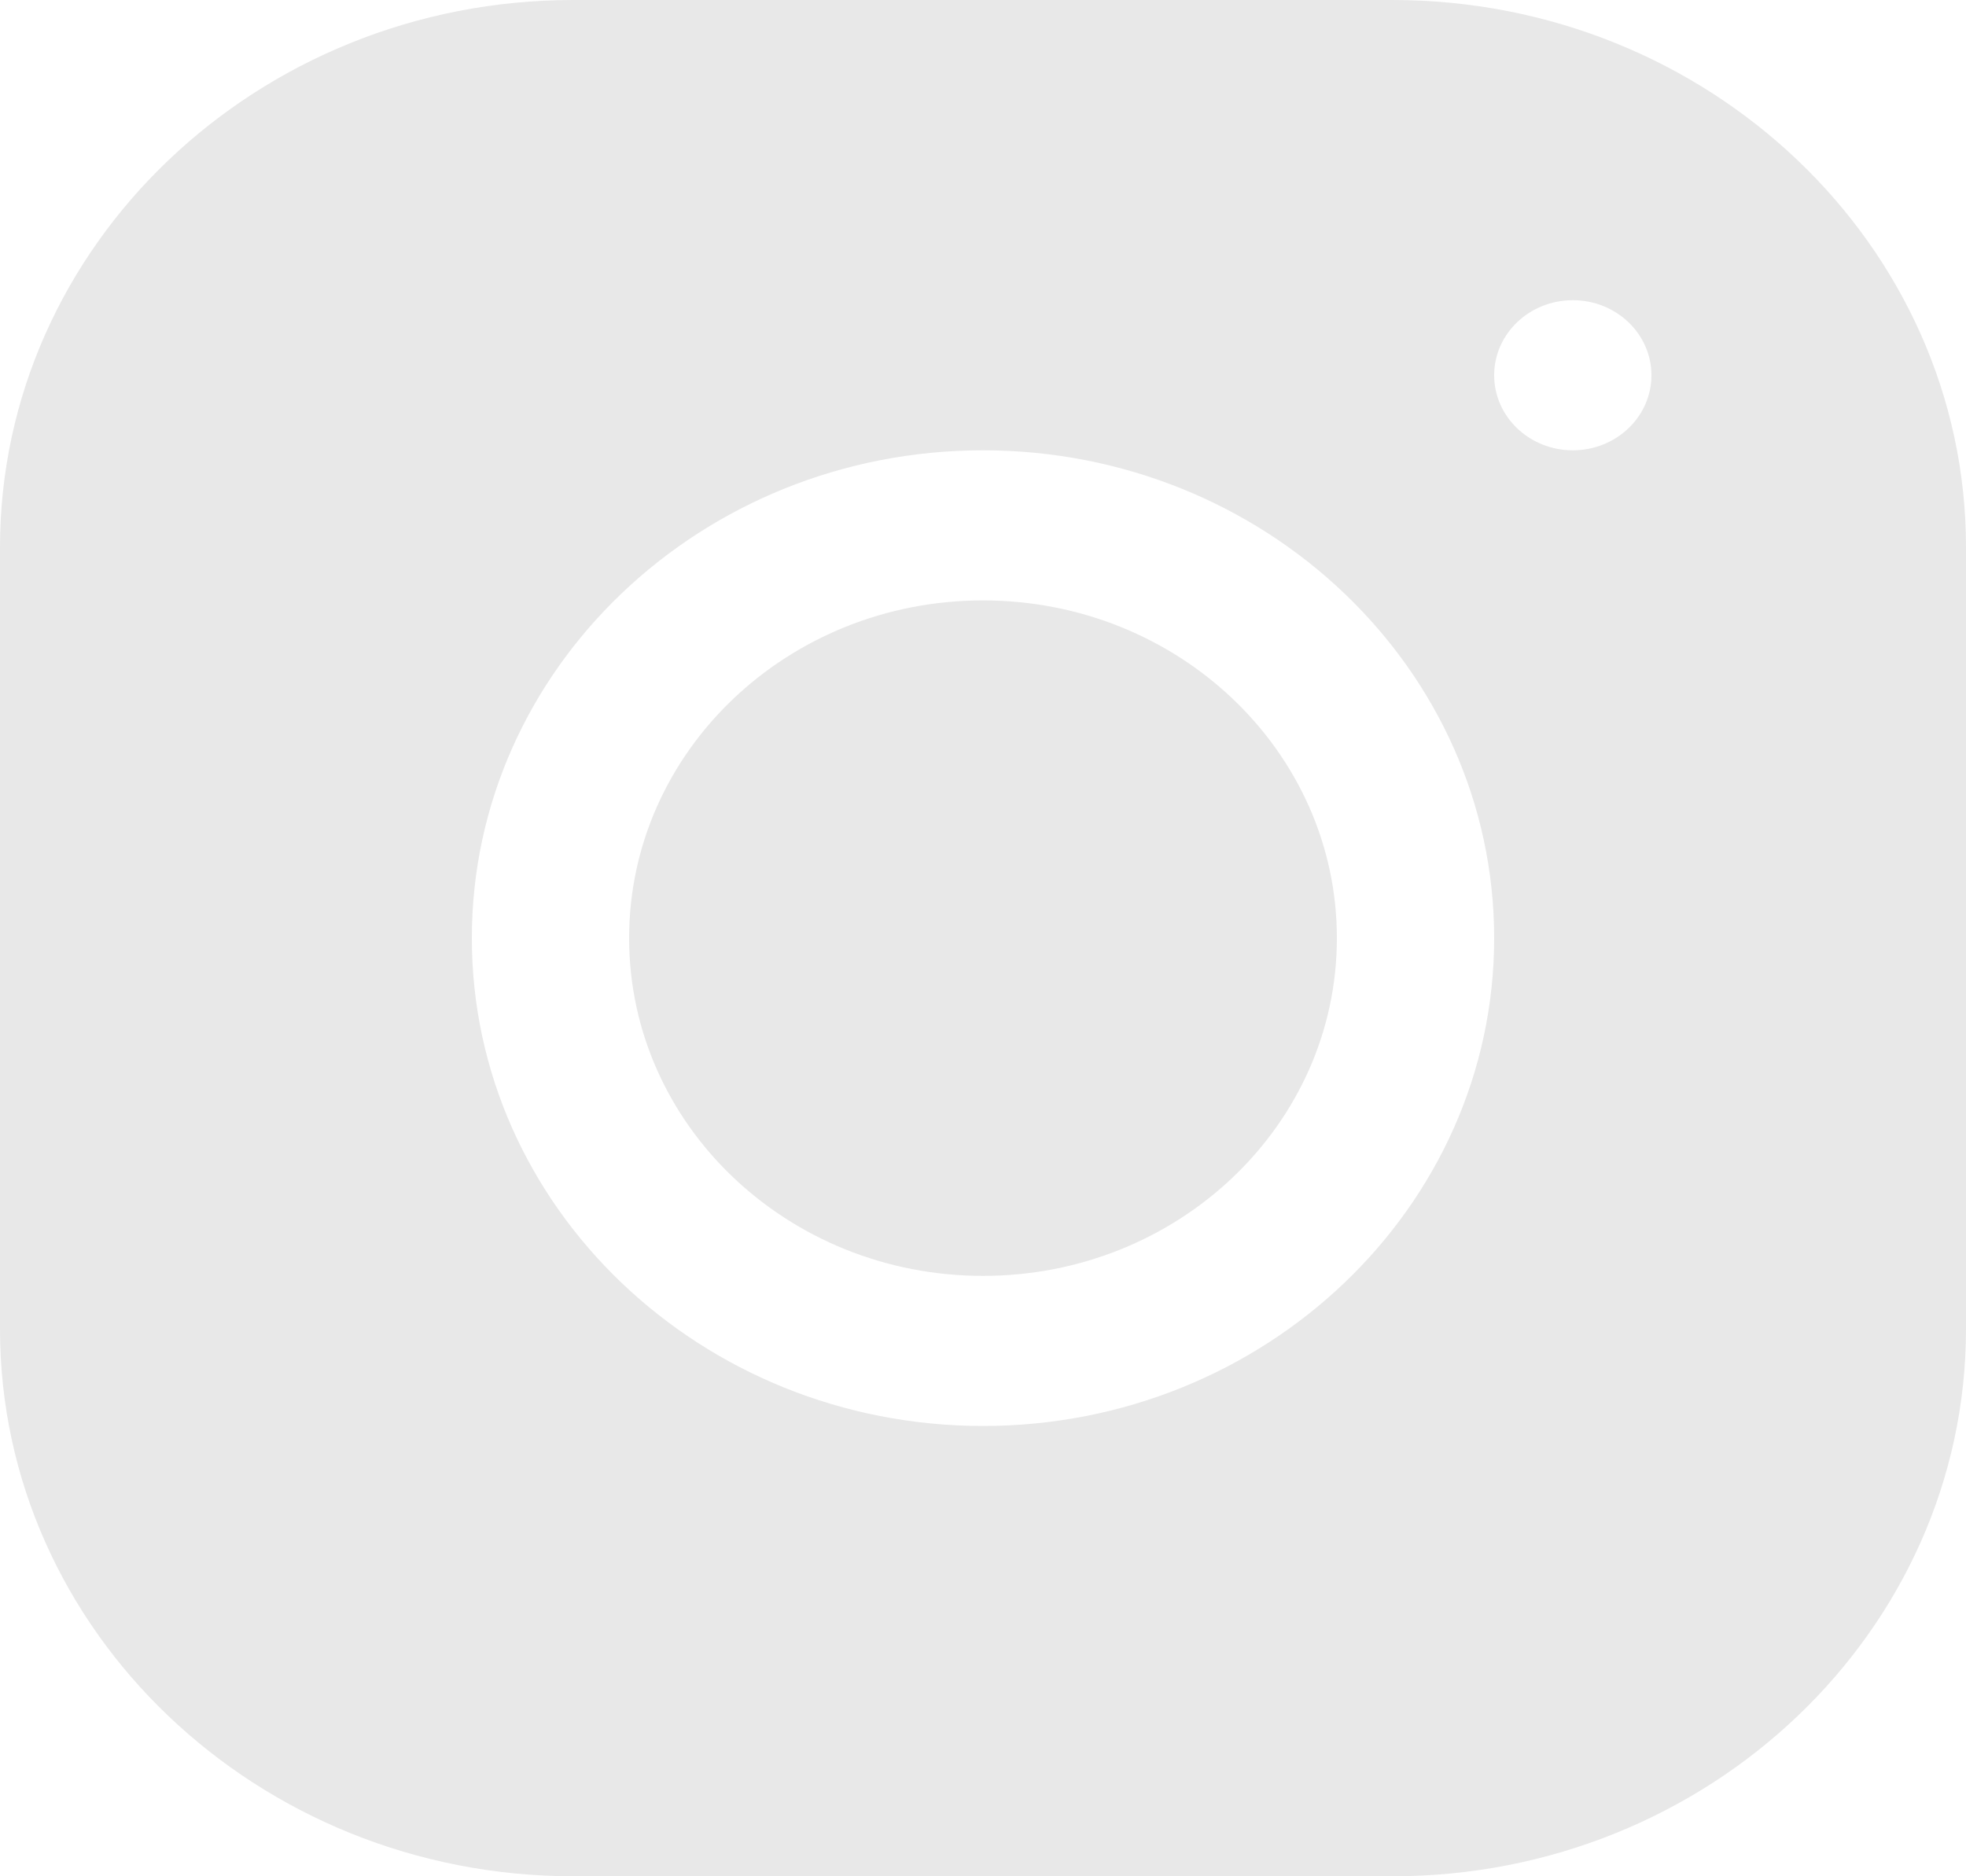 <svg width="22" height="21" viewBox="0 0 22 21" fill="none" xmlns="http://www.w3.org/2000/svg">
<path d="M6.415 0C2.878 0 0 2.749 0 6.126V14.876C0 18.252 2.88 21 6.418 21H15.584C19.122 21 22 18.251 22 14.874V6.124C22 2.747 19.12 0 15.582 0H6.415ZM17.6 3.36C18.086 3.36 18.48 3.736 18.48 4.2C18.48 4.664 18.086 5.04 17.6 5.04C17.114 5.04 16.72 4.664 16.72 4.2C16.72 3.736 17.114 3.36 17.6 3.36ZM11 5.04C14.155 5.04 16.72 7.489 16.72 10.5C16.72 13.511 14.154 15.96 11 15.96C7.845 15.96 5.28 13.511 5.28 10.5C5.28 7.489 7.845 5.04 11 5.04ZM11 6.72C8.813 6.72 7.04 8.412 7.04 10.5C7.04 12.588 8.813 14.28 11 14.28C13.187 14.28 14.96 12.588 14.96 10.5C14.96 8.412 13.187 6.72 11 6.72Z" fill="#E8E8E8"/>
</svg>
